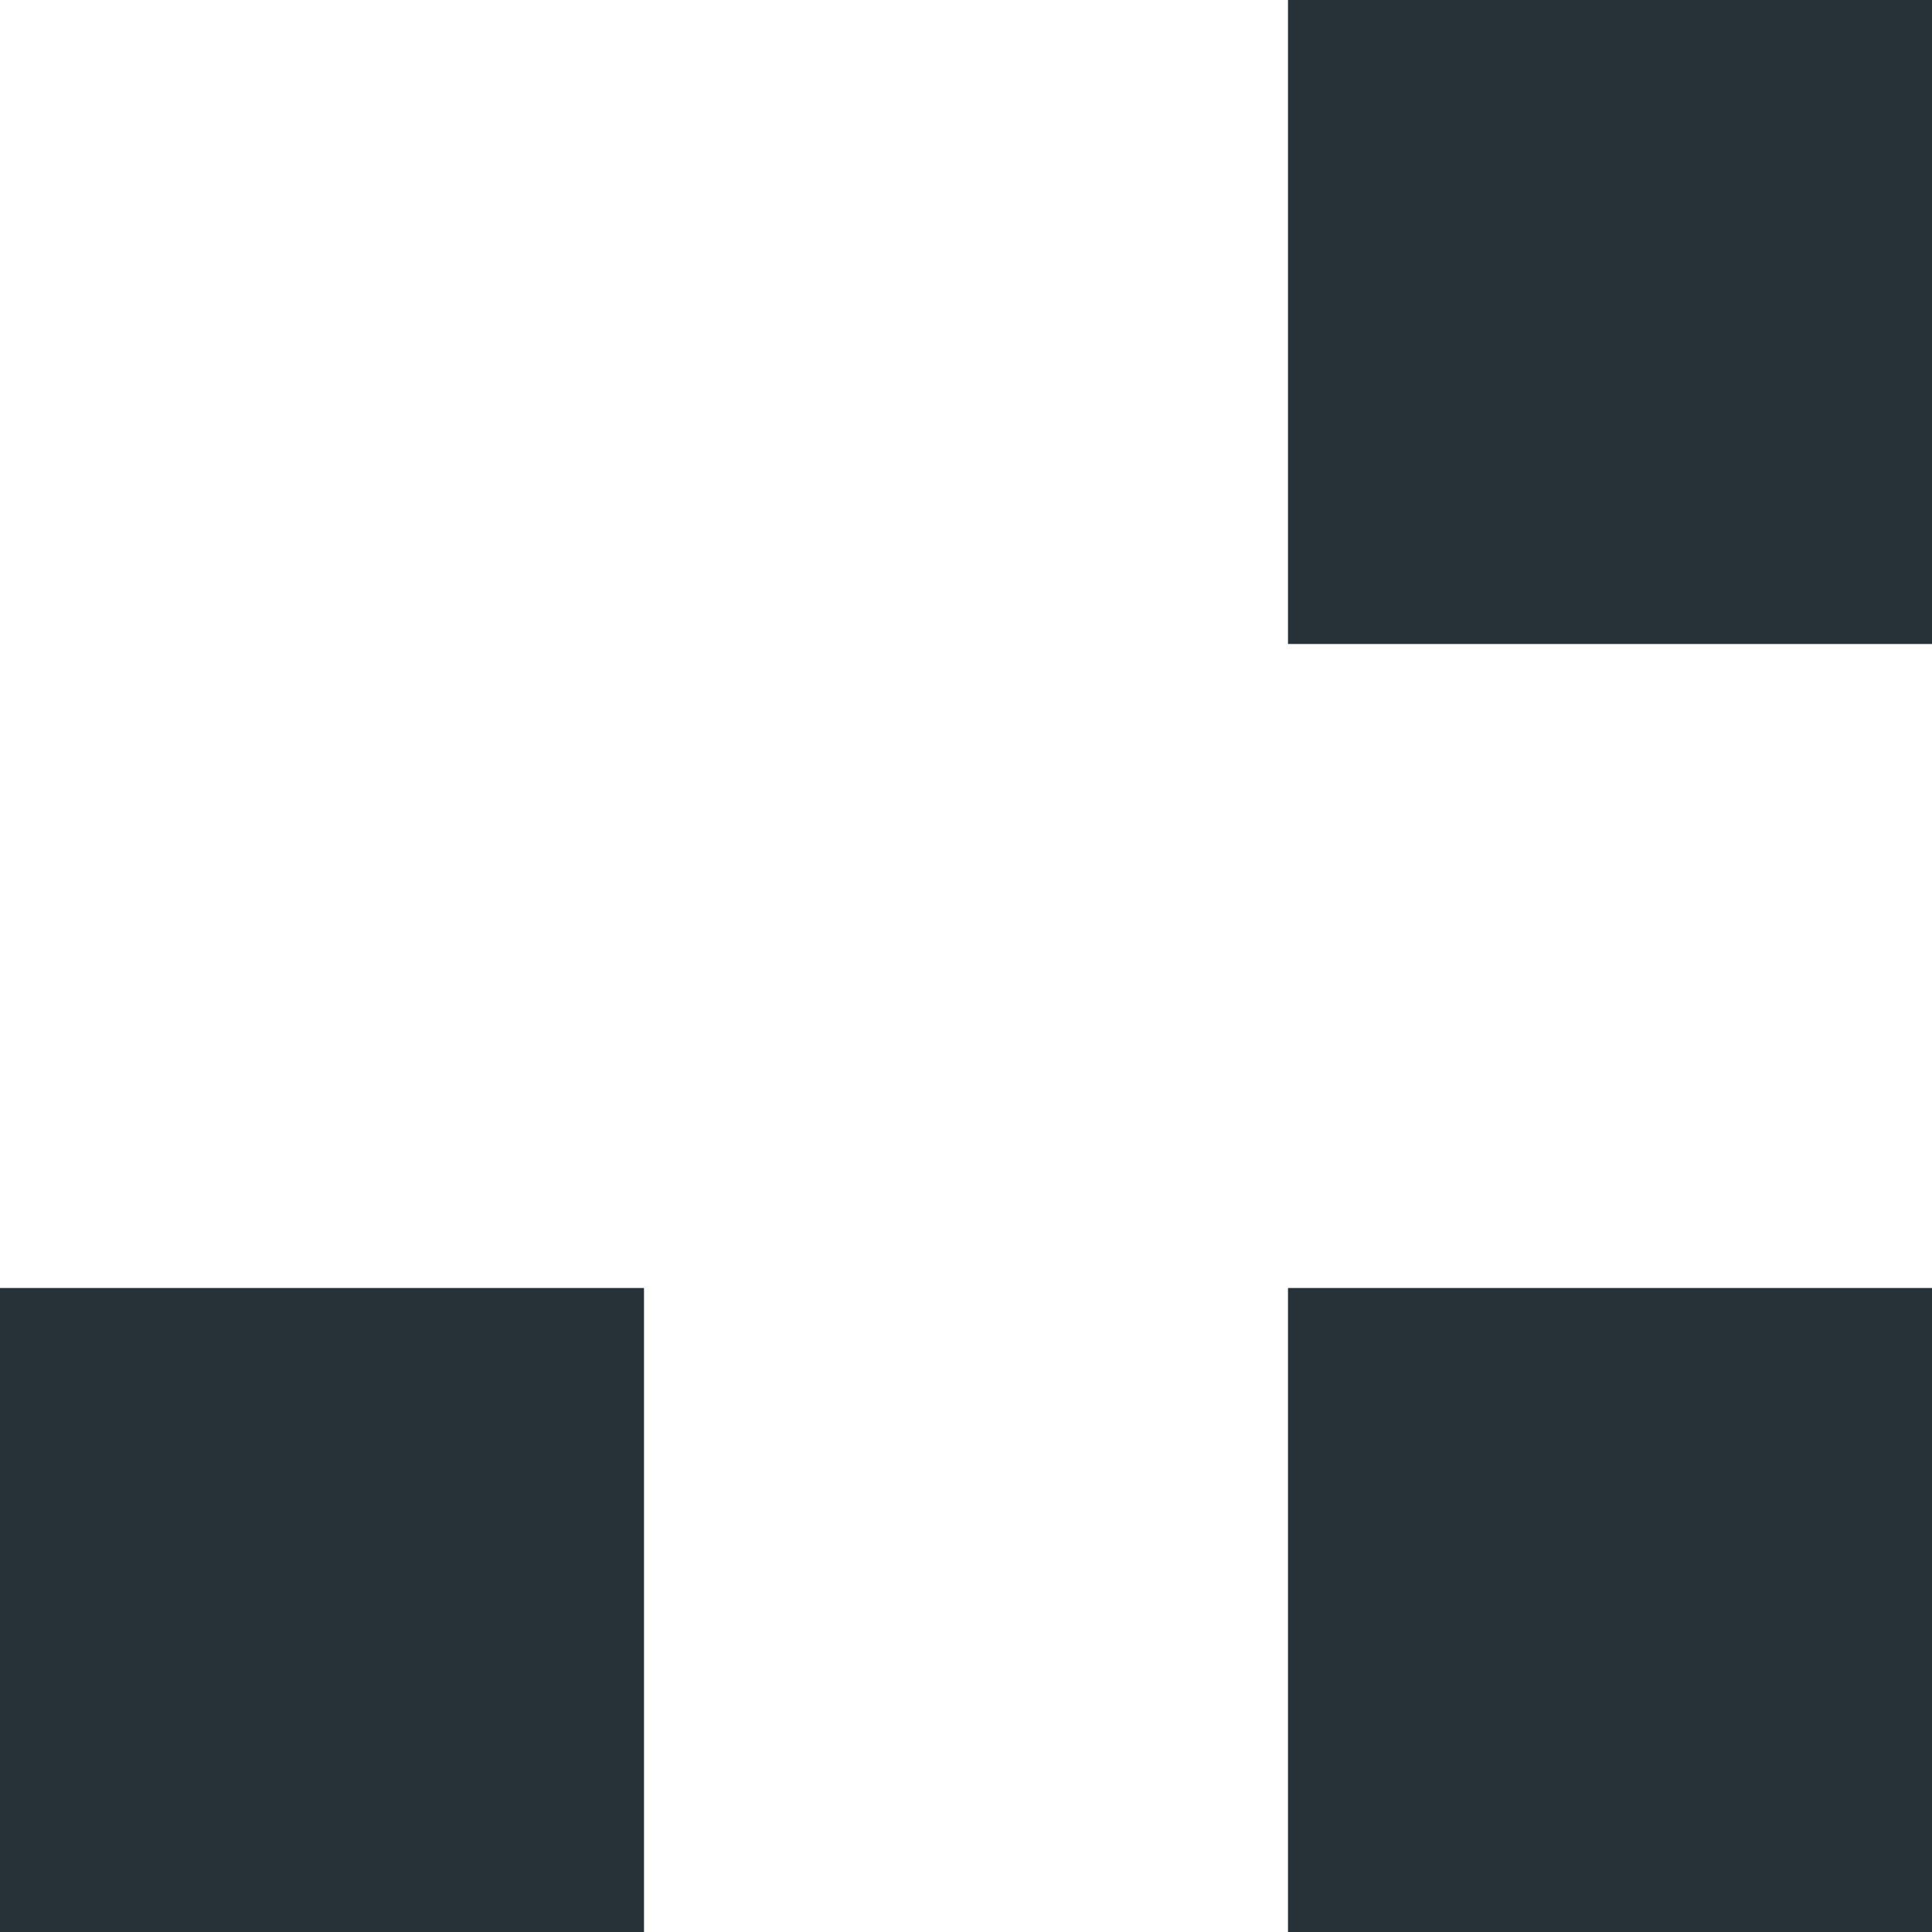 <?xml version="1.0" encoding="UTF-8" standalone="no"?>
<!-- Created with Inkscape (http://www.inkscape.org/) -->

<svg
   width="3mm"
   height="3mm"
   viewBox="0 0 3 3"
   version="1.1"
   id="svg1"
   xmlns="http://www.w3.org/2000/svg"
   xmlns:svg="http://www.w3.org/2000/svg">
  <defs
     id="defs1" />
  <g
     id="layer1"
     transform="translate(-1,-1)">
    <rect
       style="opacity:1;fill:#263238;fill-opacity:1;stroke-width:0.039"
       id="rect1-8"
       width="1"
       height="1"
       x="3"
       y="3" />
    <rect
       style="opacity:1;fill:#263238;fill-opacity:1;stroke-width:0.039"
       id="rect1-8-6"
       width="1"
       height="1"
       x="3"
       y="1" />
    <rect
       style="opacity:1;fill:#263238;fill-opacity:1;stroke-width:0.039"
       id="rect1-8-1"
       width="1"
       height="1"
       x="1"
       y="3" />
  </g>
</svg>
